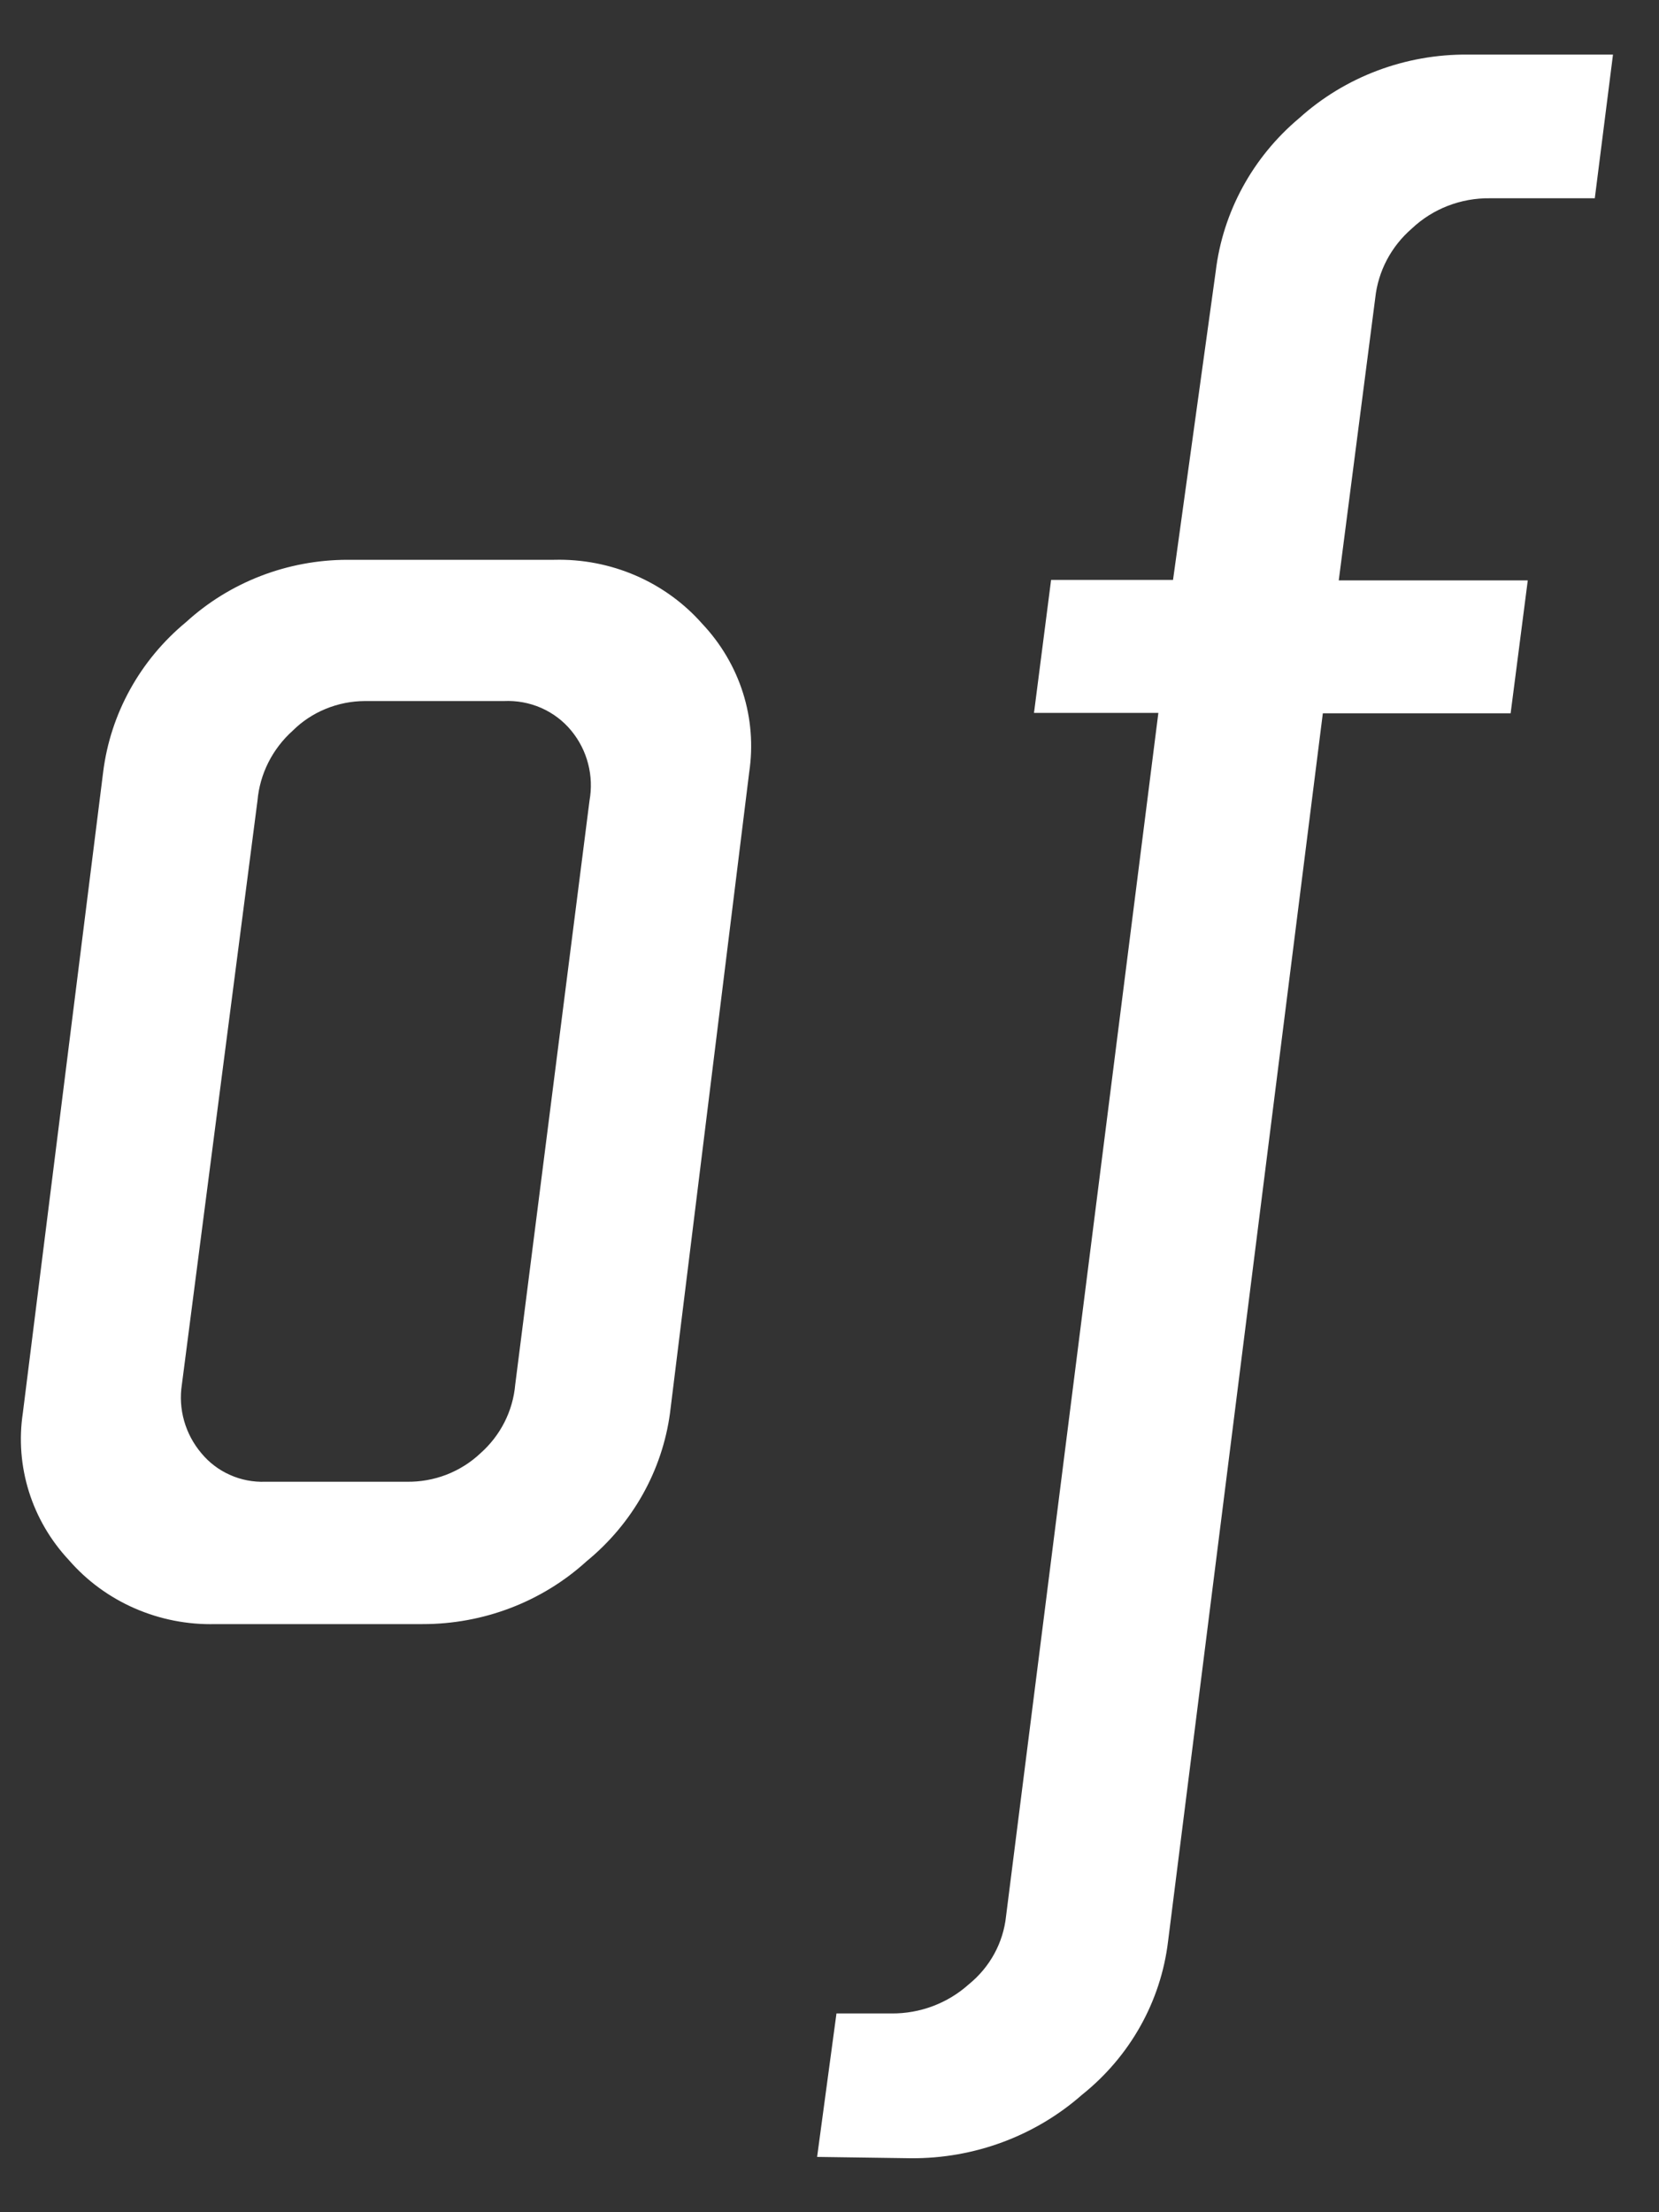 <svg width="30" height="40" viewBox="0 0 30 40" fill="none" xmlns="http://www.w3.org/2000/svg">
<rect x="0" y="0" width="30" height="40" fill="#333333" stroke="none"/>
<path d="M3.895 29.366C3.393 29.379 2.894 29.281 2.436 29.081C1.977 28.881 1.571 28.583 1.247 28.21C0.914 27.854 0.667 27.431 0.523 26.971C0.379 26.511 0.341 26.025 0.413 25.549L1.865 13.963C1.996 12.906 2.532 11.936 3.366 11.247C4.155 10.527 5.194 10.125 6.275 10.122H10.021C10.527 10.109 11.031 10.206 11.494 10.406C11.957 10.606 12.368 10.904 12.698 11.278C13.036 11.636 13.288 12.063 13.435 12.527C13.582 12.992 13.62 13.482 13.548 13.963L12.116 25.549C11.975 26.595 11.436 27.551 10.607 28.23C9.803 28.962 8.742 29.368 7.641 29.366H3.895ZM4.798 26.792H7.353C7.599 26.796 7.843 26.753 8.072 26.665C8.301 26.576 8.51 26.445 8.687 26.278C9.051 25.956 9.276 25.512 9.317 25.034L10.66 14.478C10.7 14.256 10.692 14.028 10.635 13.81C10.579 13.591 10.475 13.387 10.33 13.211C10.185 13.034 9.998 12.893 9.786 12.8C9.574 12.707 9.342 12.665 9.11 12.676H6.596C6.353 12.677 6.114 12.725 5.89 12.817C5.667 12.908 5.464 13.042 5.294 13.211C4.926 13.541 4.698 13.993 4.656 14.478L3.289 25.034C3.255 25.254 3.269 25.478 3.33 25.693C3.391 25.907 3.497 26.106 3.643 26.278C3.781 26.445 3.957 26.579 4.158 26.668C4.358 26.758 4.577 26.8 4.798 26.792Z" fill="white"/>
<path d="M14.776 39L15.126 36.406H16.119C16.637 36.411 17.137 36.222 17.518 35.88C17.901 35.57 18.143 35.127 18.193 34.644L20.947 12.89H18.698L19.007 10.486H21.212L21.984 4.907C22.113 3.832 22.652 2.843 23.494 2.136C24.323 1.388 25.414 0.977 26.544 0.987H29.168L28.839 3.585H26.943C26.417 3.578 25.909 3.775 25.532 4.131C25.157 4.455 24.921 4.902 24.869 5.387L24.209 10.494H27.627L27.317 12.898H23.921L21.122 35.104C20.992 36.188 20.435 37.182 19.568 37.875C18.72 38.622 17.616 39.032 16.473 39.024L14.776 39Z" fill="white"/>
</svg>
